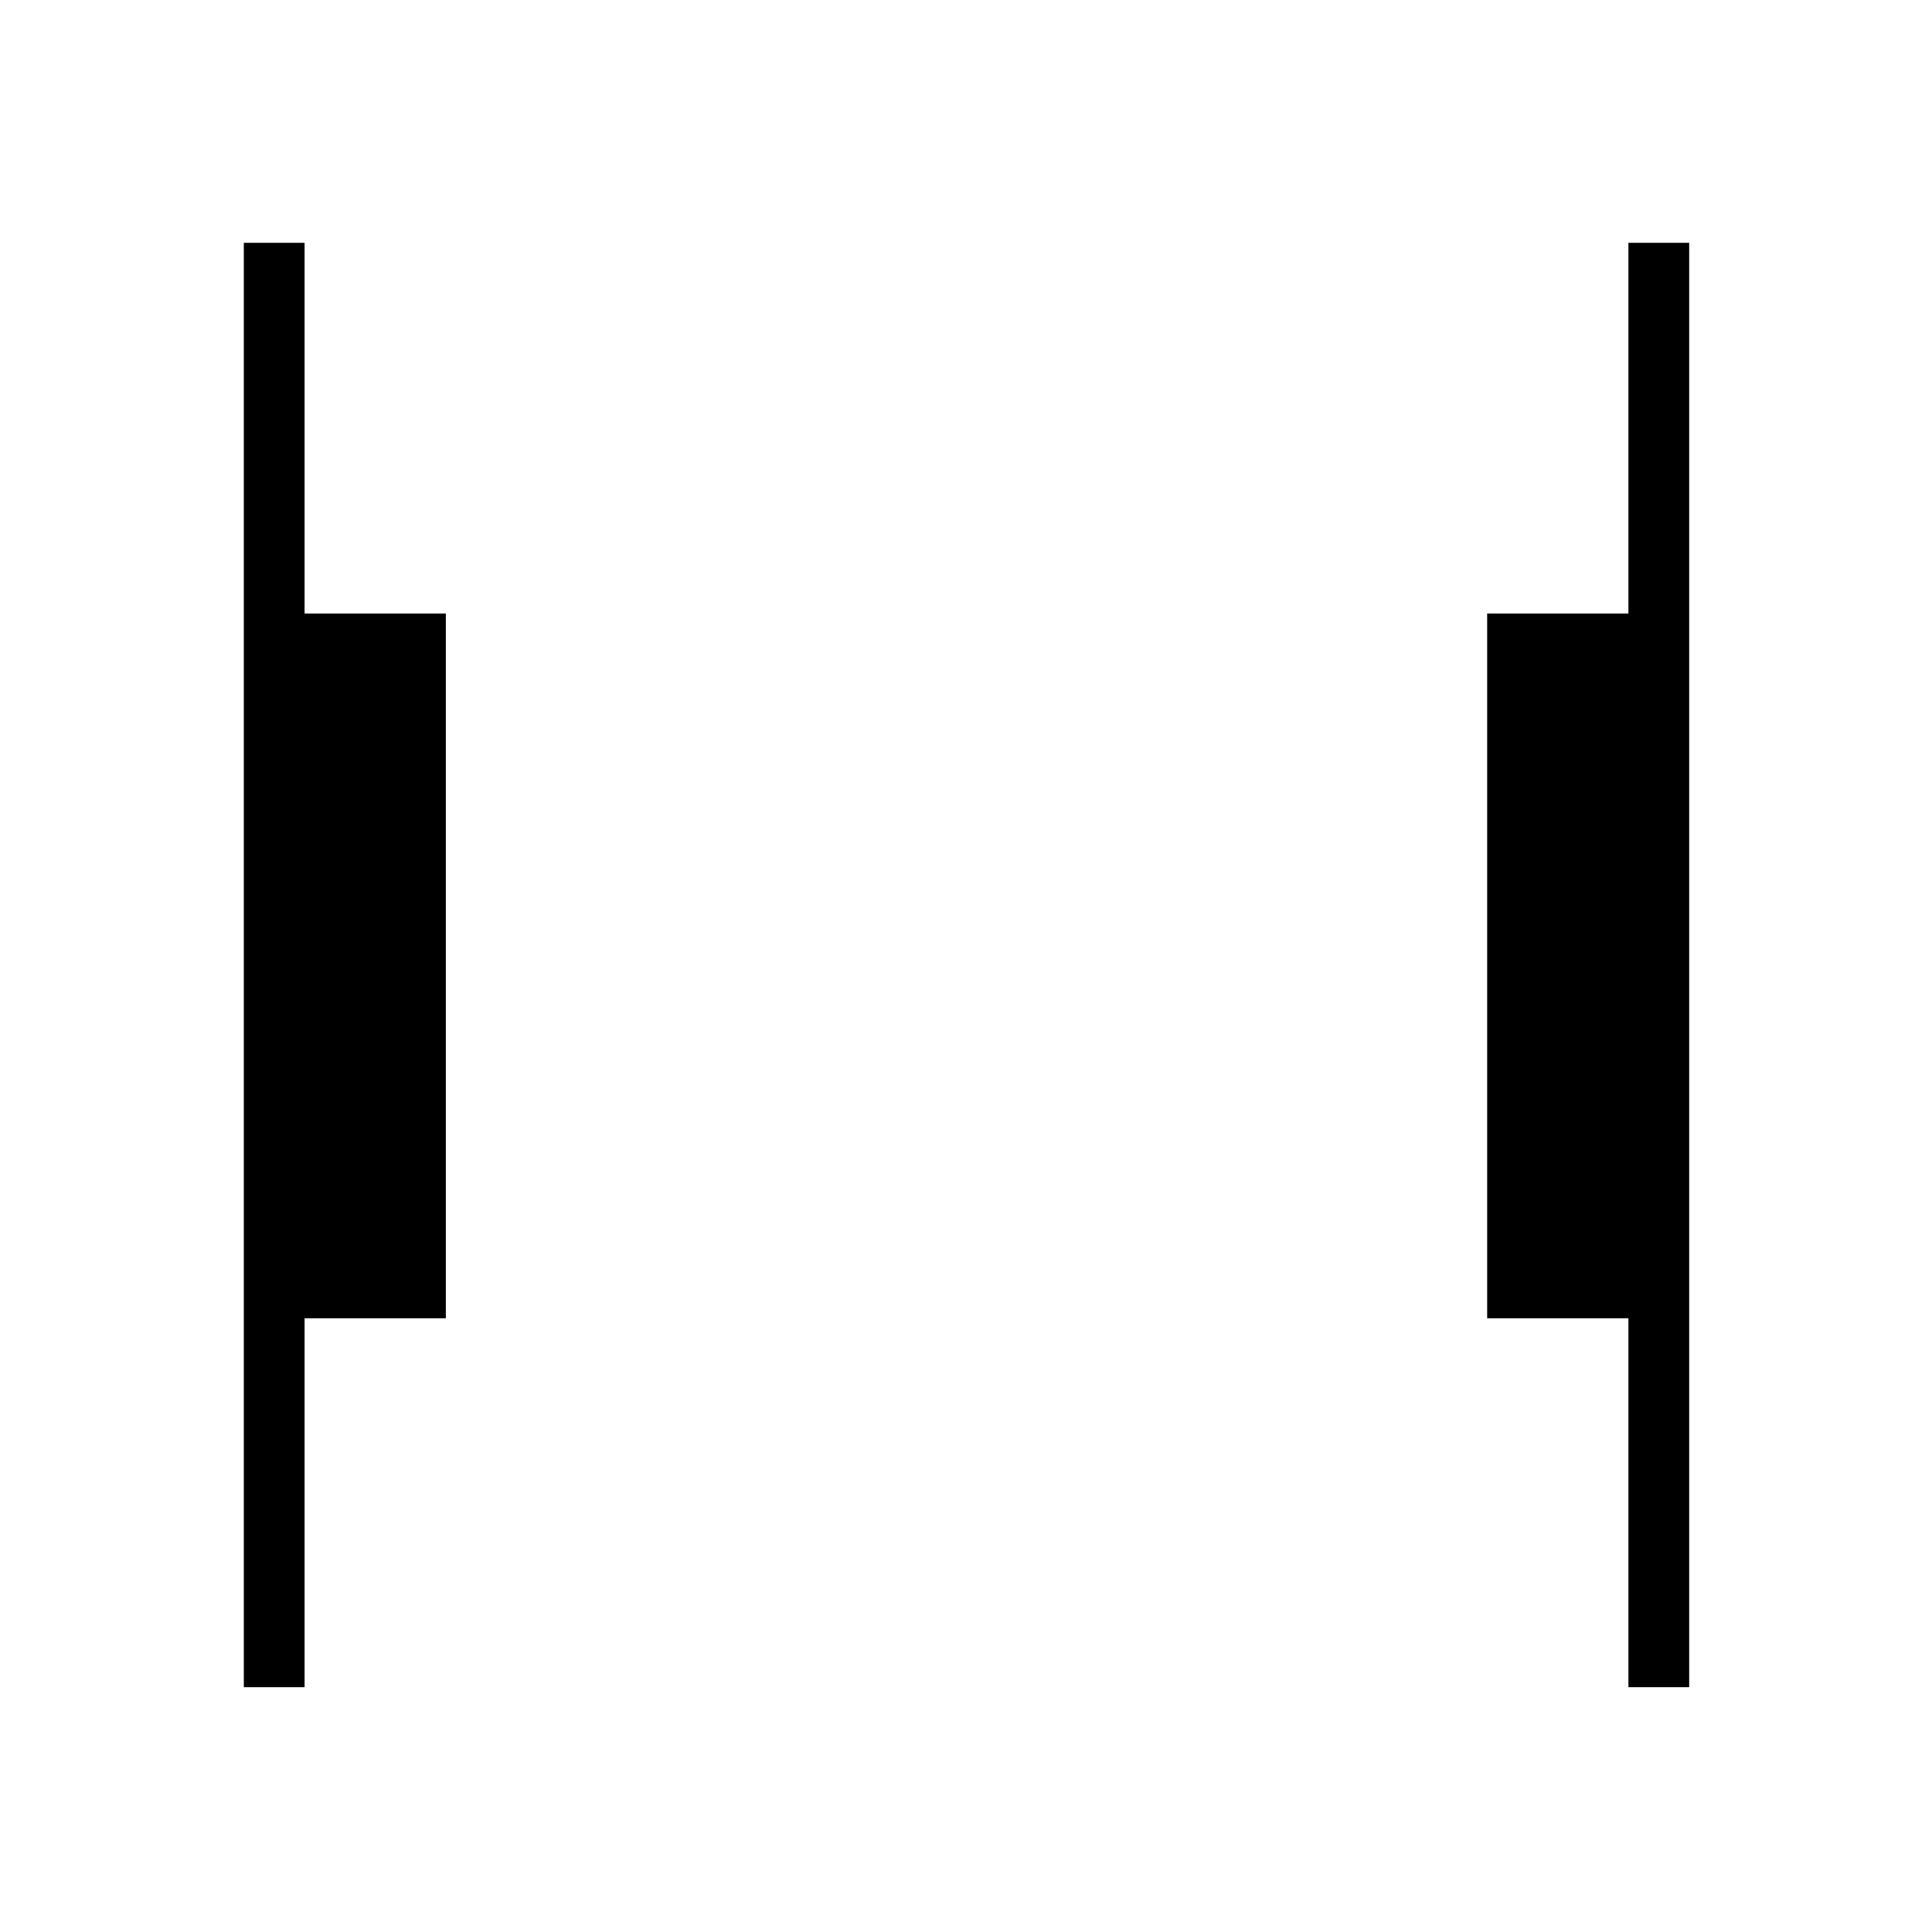 <svg xmlns="http://www.w3.org/2000/svg" height="48" viewBox="0 96 960 960" width="48"><path d="M809.154 934.346V751.039h-70.193V400.846h70.193V216.654h30.192v717.692h-30.192Zm-688 0V216.654h30.192v184.192h70.193v350.193h-70.193v183.307h-30.192Z"/></svg>